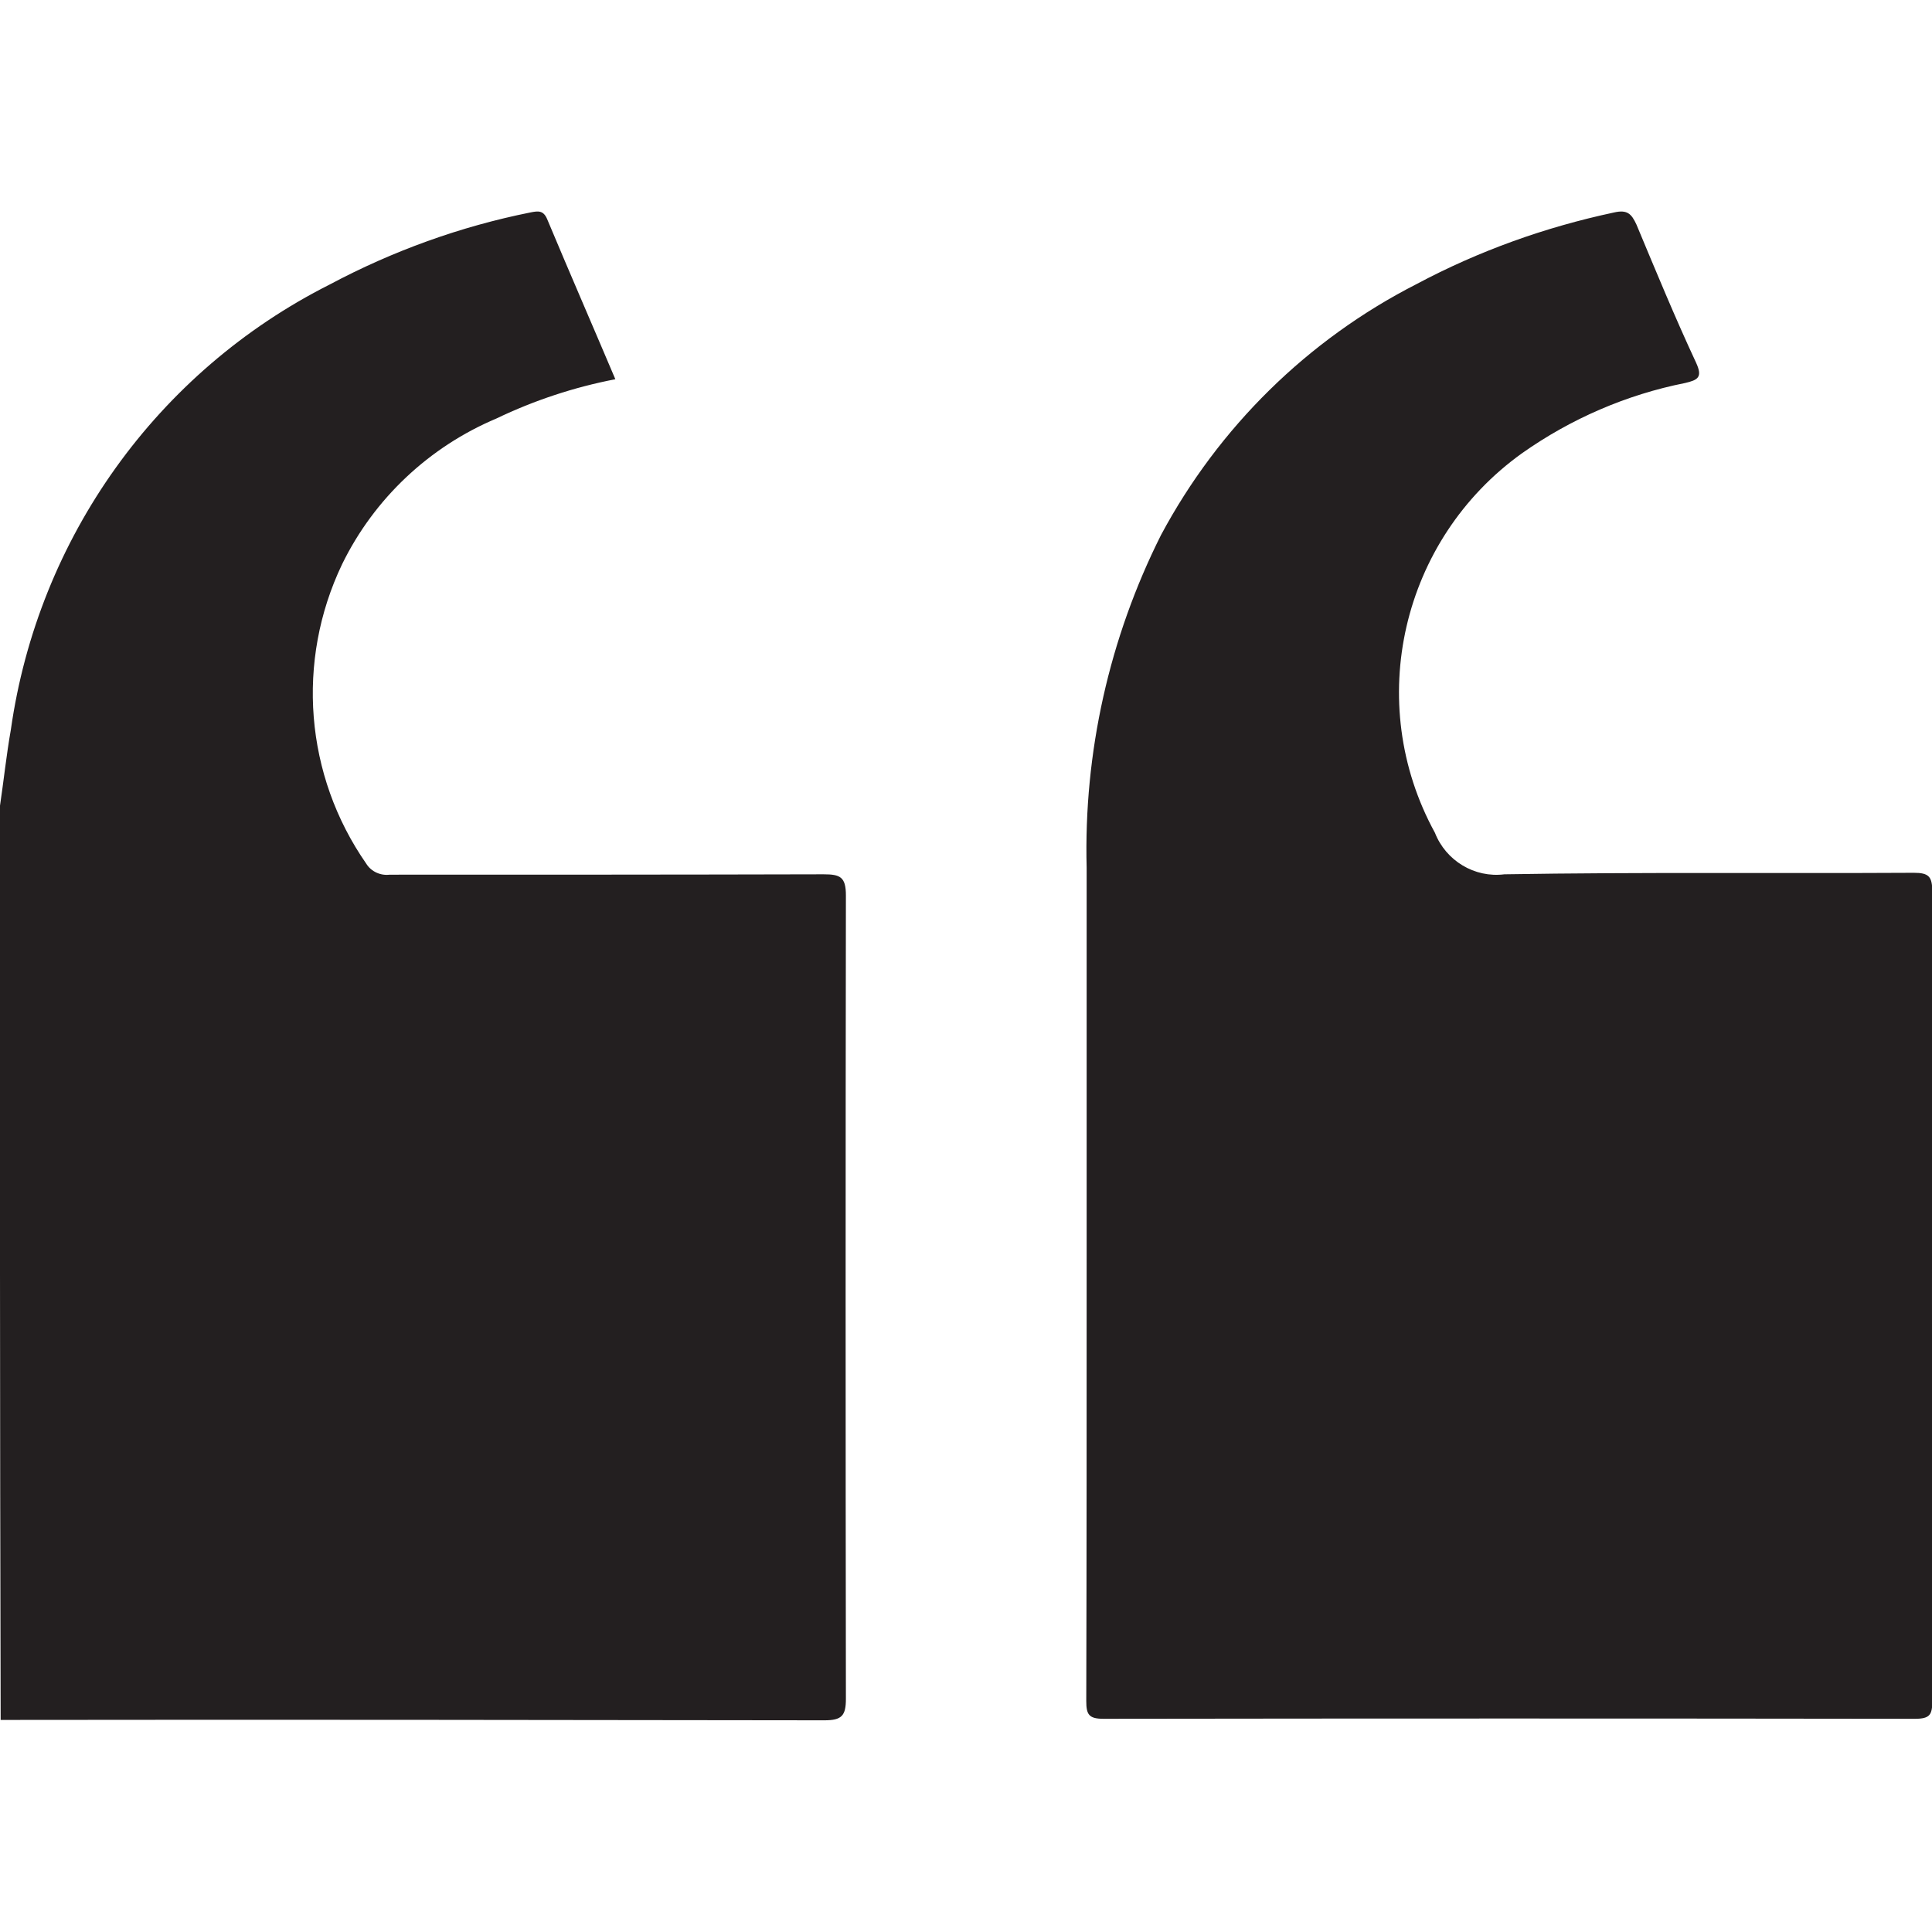 <?xml version="1.0" encoding="utf-8"?>
<!-- Generator: Adobe Illustrator 21.1.0, SVG Export Plug-In . SVG Version: 6.00 Build 0)  -->
<svg version="1.1" id="Layer_1" xmlns="http://www.w3.org/2000/svg" xmlns:xlink="http://www.w3.org/1999/xlink" x="0px" y="0px"
	 viewBox="0 0 512 512" style="enable-background:new 0 0 512 512;" xml:space="preserve">
<style type="text/css">
	.st0{fill:#231F20;}
</style>
<path id="Group_388" transform="translate(9366.473 4296)" class="st0" d="M-9366.5-4082.3c1-6.7,1.7-13.5,2.9-20.3
	c7.2-50.8,38.7-94.9,84.5-118c16.7-8.9,34.7-15.4,53.2-19.1c2-0.4,3.4-0.6,4.4,1.7c5.9,14.1,12,28.1,18.1,42.5
	c-10.9,2.1-21.5,5.6-31.5,10.4c-17.8,7.5-32.4,21.2-40.9,38.6c-12.3,25.7-9.9,56,6.4,79.4c1.3,2.1,3.8,3.2,6.2,2.9
	c38.4,0,76.6,0,115-0.1c4.4,0,5.9,0.7,5.9,5.6c-0.1,71-0.1,142,0,212.9c0,4.5-1.1,5.7-5.7,5.7c-72.7-0.1-145.5-0.2-218.3-0.1
	C-9366.5-3920.9-9366.5-4001.7-9366.5-4082.3z M-9078.5-3962.5v-103.5c-0.8-30.6,6-60.9,19.7-88.2c15.3-28.6,38.9-51.8,67.7-66.5
	c16.5-8.8,34.1-15.1,52.4-19c3.5-0.8,4.6,0.4,5.9,3.2c5.1,12.2,10.2,24.6,15.8,36.6c1.8,3.9,0.5,4.6-2.9,5.4
	c-15.6,3.1-30.3,9.5-43.2,18.6c-32,22.9-42,66.1-23.1,100.6c2.9,7.4,10.5,12,18.4,11c36.1-0.6,72.4-0.2,108.5-0.4c4,0,4.9,1,4.9,5
	c-0.1,71.5-0.1,143,0,214.5c0,3.6-0.6,4.7-4.6,4.7c-71.6-0.1-143.3-0.1-215,0c-3.9,0-4.6-1.1-4.6-4.7
	C-9078.5-3884.1-9078.5-3923.2-9078.5-3962.5z"/>
</svg>
